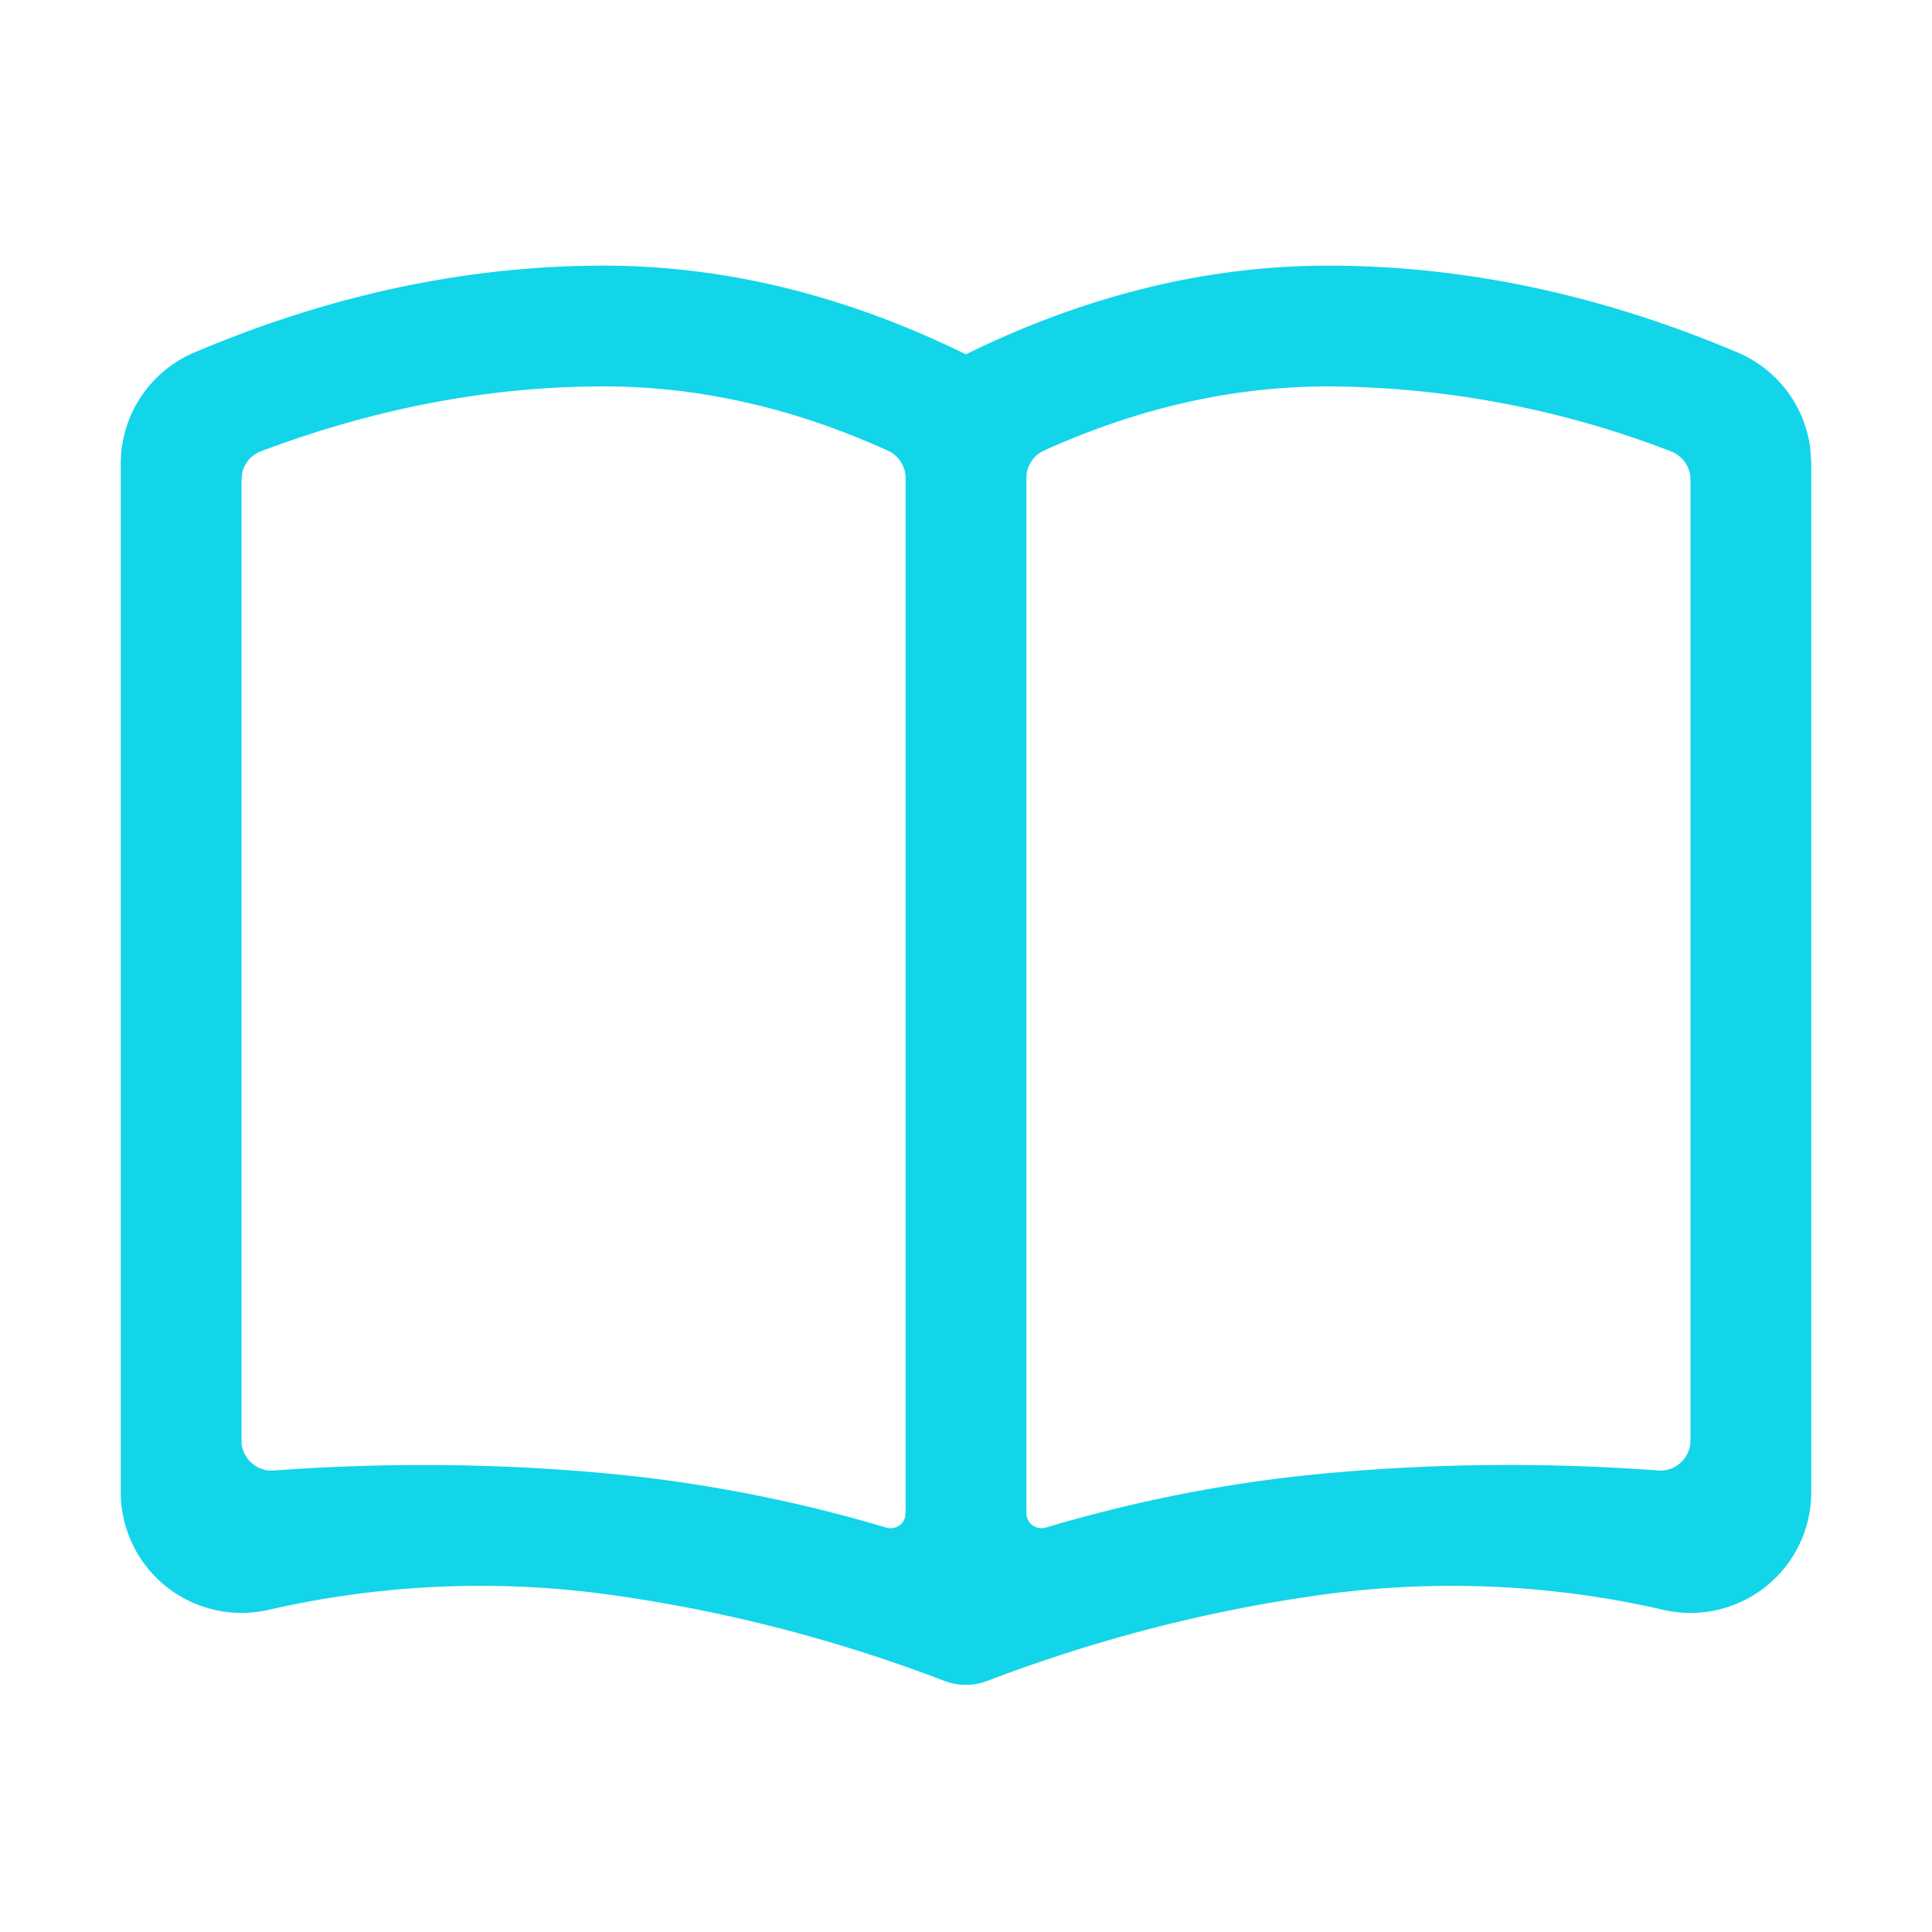 <?xml version="1.0" standalone="no"?><!DOCTYPE svg PUBLIC "-//W3C//DTD SVG 1.1//EN" "http://www.w3.org/Graphics/SVG/1.1/DTD/svg11.dtd"><svg t="1690471712739" class="icon" viewBox="0 0 1024 1024" version="1.1" xmlns="http://www.w3.org/2000/svg" p-id="11020" width="200" height="200" xmlns:xlink="http://www.w3.org/1999/xlink"><path d="M511.744 892.992a28.992 28.992 0 0 1-4.608-0.32l4.864 0.32a32.128 32.128 0 0 1-11.392-2.048A804.736 804.736 0 0 0 320 844.8a501.952 501.952 0 0 0-177.92 8.512A64 64 0 0 1 64 790.912V245.696a64 64 0 0 1 39.04-58.88C175.488 156.096 247.808 140.8 320 140.8c64.128 0 128.192 15.68 192 47.04l-14.976 7.552C565.888 158.976 634.88 140.8 704 140.8c72.192 0 144.512 15.36 216.96 46.016a64 64 0 0 1 38.592 51.264l0.448 7.68v545.152a64 64 0 0 1-78.08 62.4A501.952 501.952 0 0 0 704 844.8c-61.056 8.128-121.28 23.488-180.608 46.08a32 32 0 0 1-11.136 2.112zM320 204.8c-60.48 0-120.96 11.52-181.632 34.368a16 16 0 0 0-9.92 11.072L128 254.144v510.464a16 16 0 0 0 17.152 14.784c58.88-4.288 117.12-3.84 174.848 1.408 50.56 4.608 100.48 14.208 149.76 28.864a8 8 0 0 0 9.856-5.12l0.384-2.56V253.44a16 16 0 0 0-9.408-14.592C420.48 216.128 370.304 204.8 320 204.8z m384 0c-50.304 0-100.48 11.328-150.592 33.984a16 16 0 0 0-9.408 14.592v548.608a8 8 0 0 0 10.24 7.68c49.28-14.656 99.2-24.32 149.76-28.864 57.728-5.248 115.968-5.76 174.848-1.408a16 16 0 0 0 17.152-16V254.208a16 16 0 0 0-10.368-14.976A510.72 510.72 0 0 0 704 204.8z" fill="#12d5e9" p-id="11021"></path></svg>